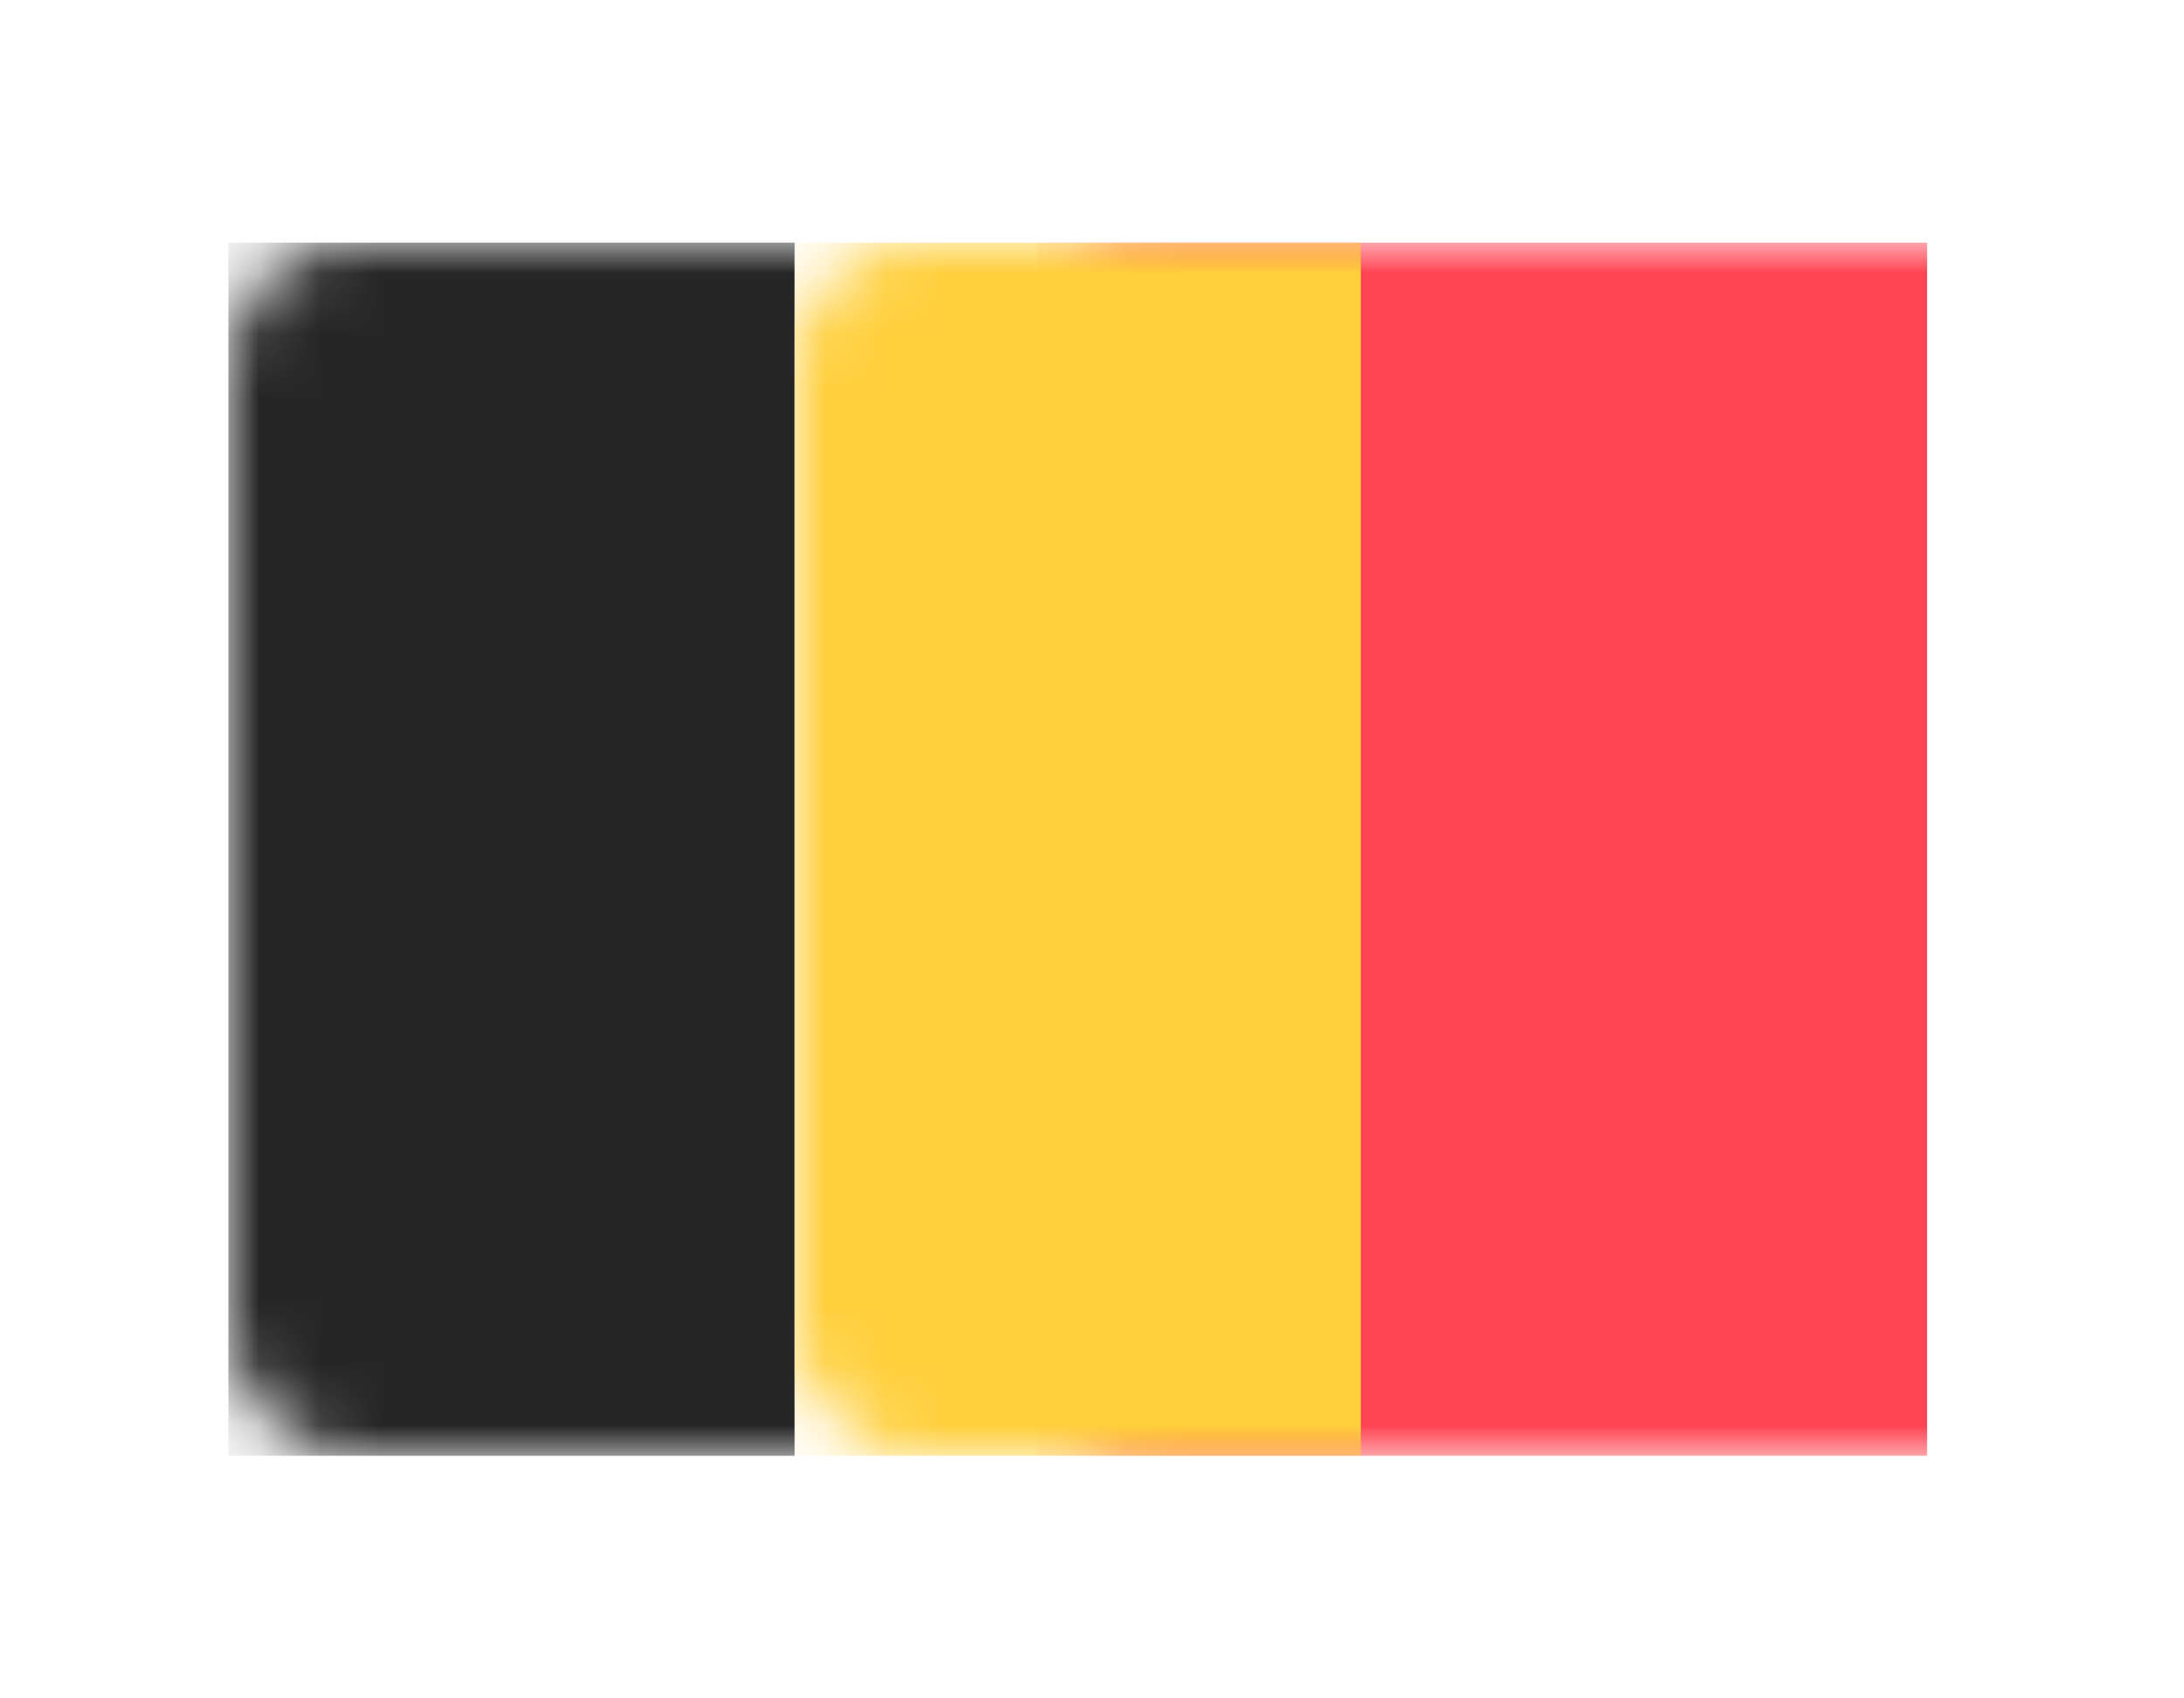 <?xml version="1.0" encoding="UTF-8" standalone="no"?>
<svg width="36px" height="28px" viewBox="0 0 36 28" version="1.1" xmlns="http://www.w3.org/2000/svg" xmlns:xlink="http://www.w3.org/1999/xlink">
    <!-- Generator: Sketch 40.1 (33804) - http://www.bohemiancoding.com/sketch -->
    <title>BE Copy</title>
    <desc>Created with Sketch.</desc>
    <defs>
        <filter x="-50%" y="-50%" width="200%" height="200%" filterUnits="objectBoundingBox" id="filter-1">
            <feOffset dx="0" dy="2" in="SourceAlpha" result="shadowOffsetOuter1"></feOffset>
            <feGaussianBlur stdDeviation="2" in="shadowOffsetOuter1" result="shadowBlurOuter1"></feGaussianBlur>
            <feColorMatrix values="0 0 0 0 0   0 0 0 0 0   0 0 0 0 0  0 0 0 0.5 0" type="matrix" in="shadowBlurOuter1" result="shadowMatrixOuter1"></feColorMatrix>
            <feMerge>
                <feMergeNode in="shadowMatrixOuter1"></feMergeNode>
                <feMergeNode in="SourceGraphic"></feMergeNode>
            </feMerge>
        </filter>
        <rect id="path-2" x="0" y="0" width="28" height="20" rx="2"></rect>
    </defs>
    <g id="Page-1" stroke="none" stroke-width="1" fill="none" fill-rule="evenodd">
        <g id="BE-Copy" filter="url(#filter-1)" transform="translate(3.765, 2)">
            <mask id="mask-3" fill="white">
                <use xlink:href="#path-2"></use>
            </mask>
            <use id="Mask" fill="#FFFFFF" xlink:href="#path-2"></use>
            <rect id="Mask" fill="#FF4453" mask="url(#mask-3)" x="13.333" y="0" width="14.667" height="20"></rect>
            <rect id="Rectangle-2" fill="#262626" mask="url(#mask-3)" x="0" y="0" width="9.333" height="20"></rect>
            <rect id="Rectangle-2-Copy" fill="#FFCF3C" mask="url(#mask-3)" x="9.333" y="0" width="9.333" height="20"></rect>
        </g>
    </g>
</svg>